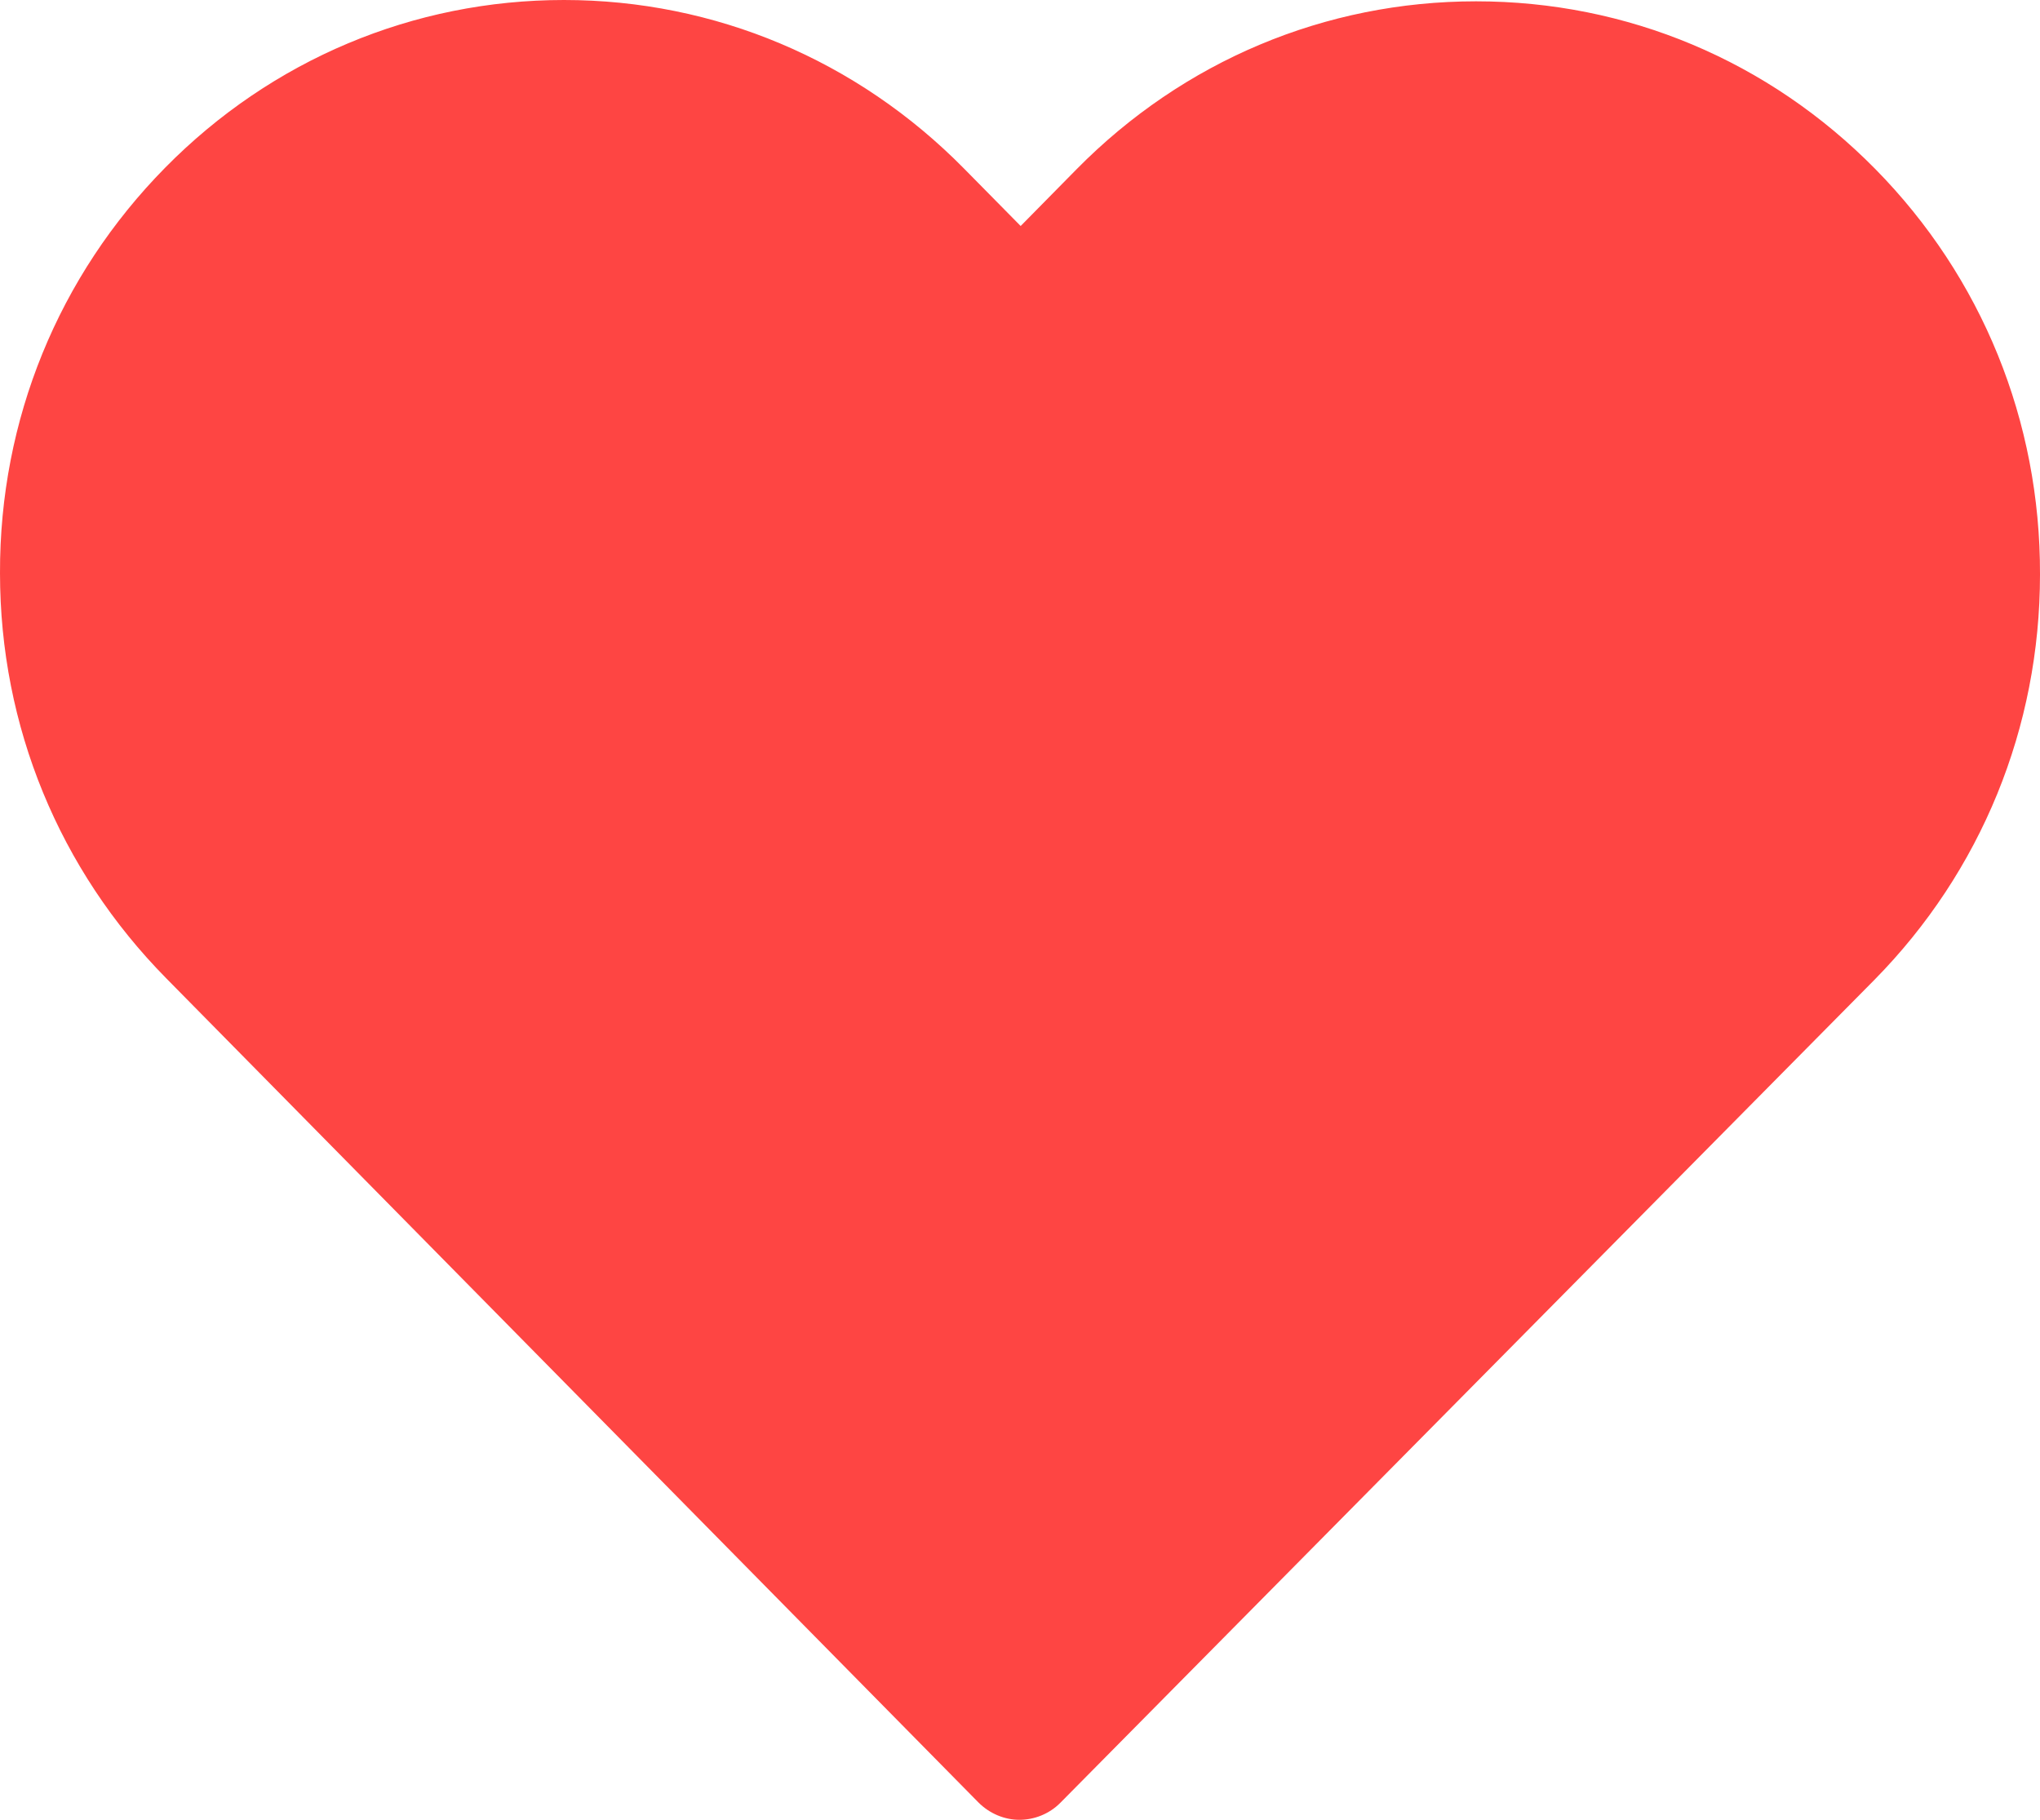 <svg width="65" height="58" viewBox="0 0 65 58" fill="none" xmlns="http://www.w3.org/2000/svg">
<path d="M59.75 5.385C56.346 1.93 51.84 0.042 47.031 0.042C42.222 0.042 37.702 1.944 34.298 5.399L32.521 7.203L30.715 5.371C27.312 1.916 22.778 0 17.969 0C13.174 0 8.654 1.902 5.264 5.343C1.86 8.797 -0.014 13.385 7.54549e-05 18.266C7.54549e-05 23.147 1.888 27.72 5.292 31.175L31.17 57.441C31.529 57.804 32.011 58 32.479 58C32.948 58 33.43 57.818 33.788 57.455L59.722 31.231C63.126 27.776 65 23.189 65 18.308C65.014 13.427 63.153 8.839 59.75 5.385Z" fill="#FE4543"/>
</svg>
